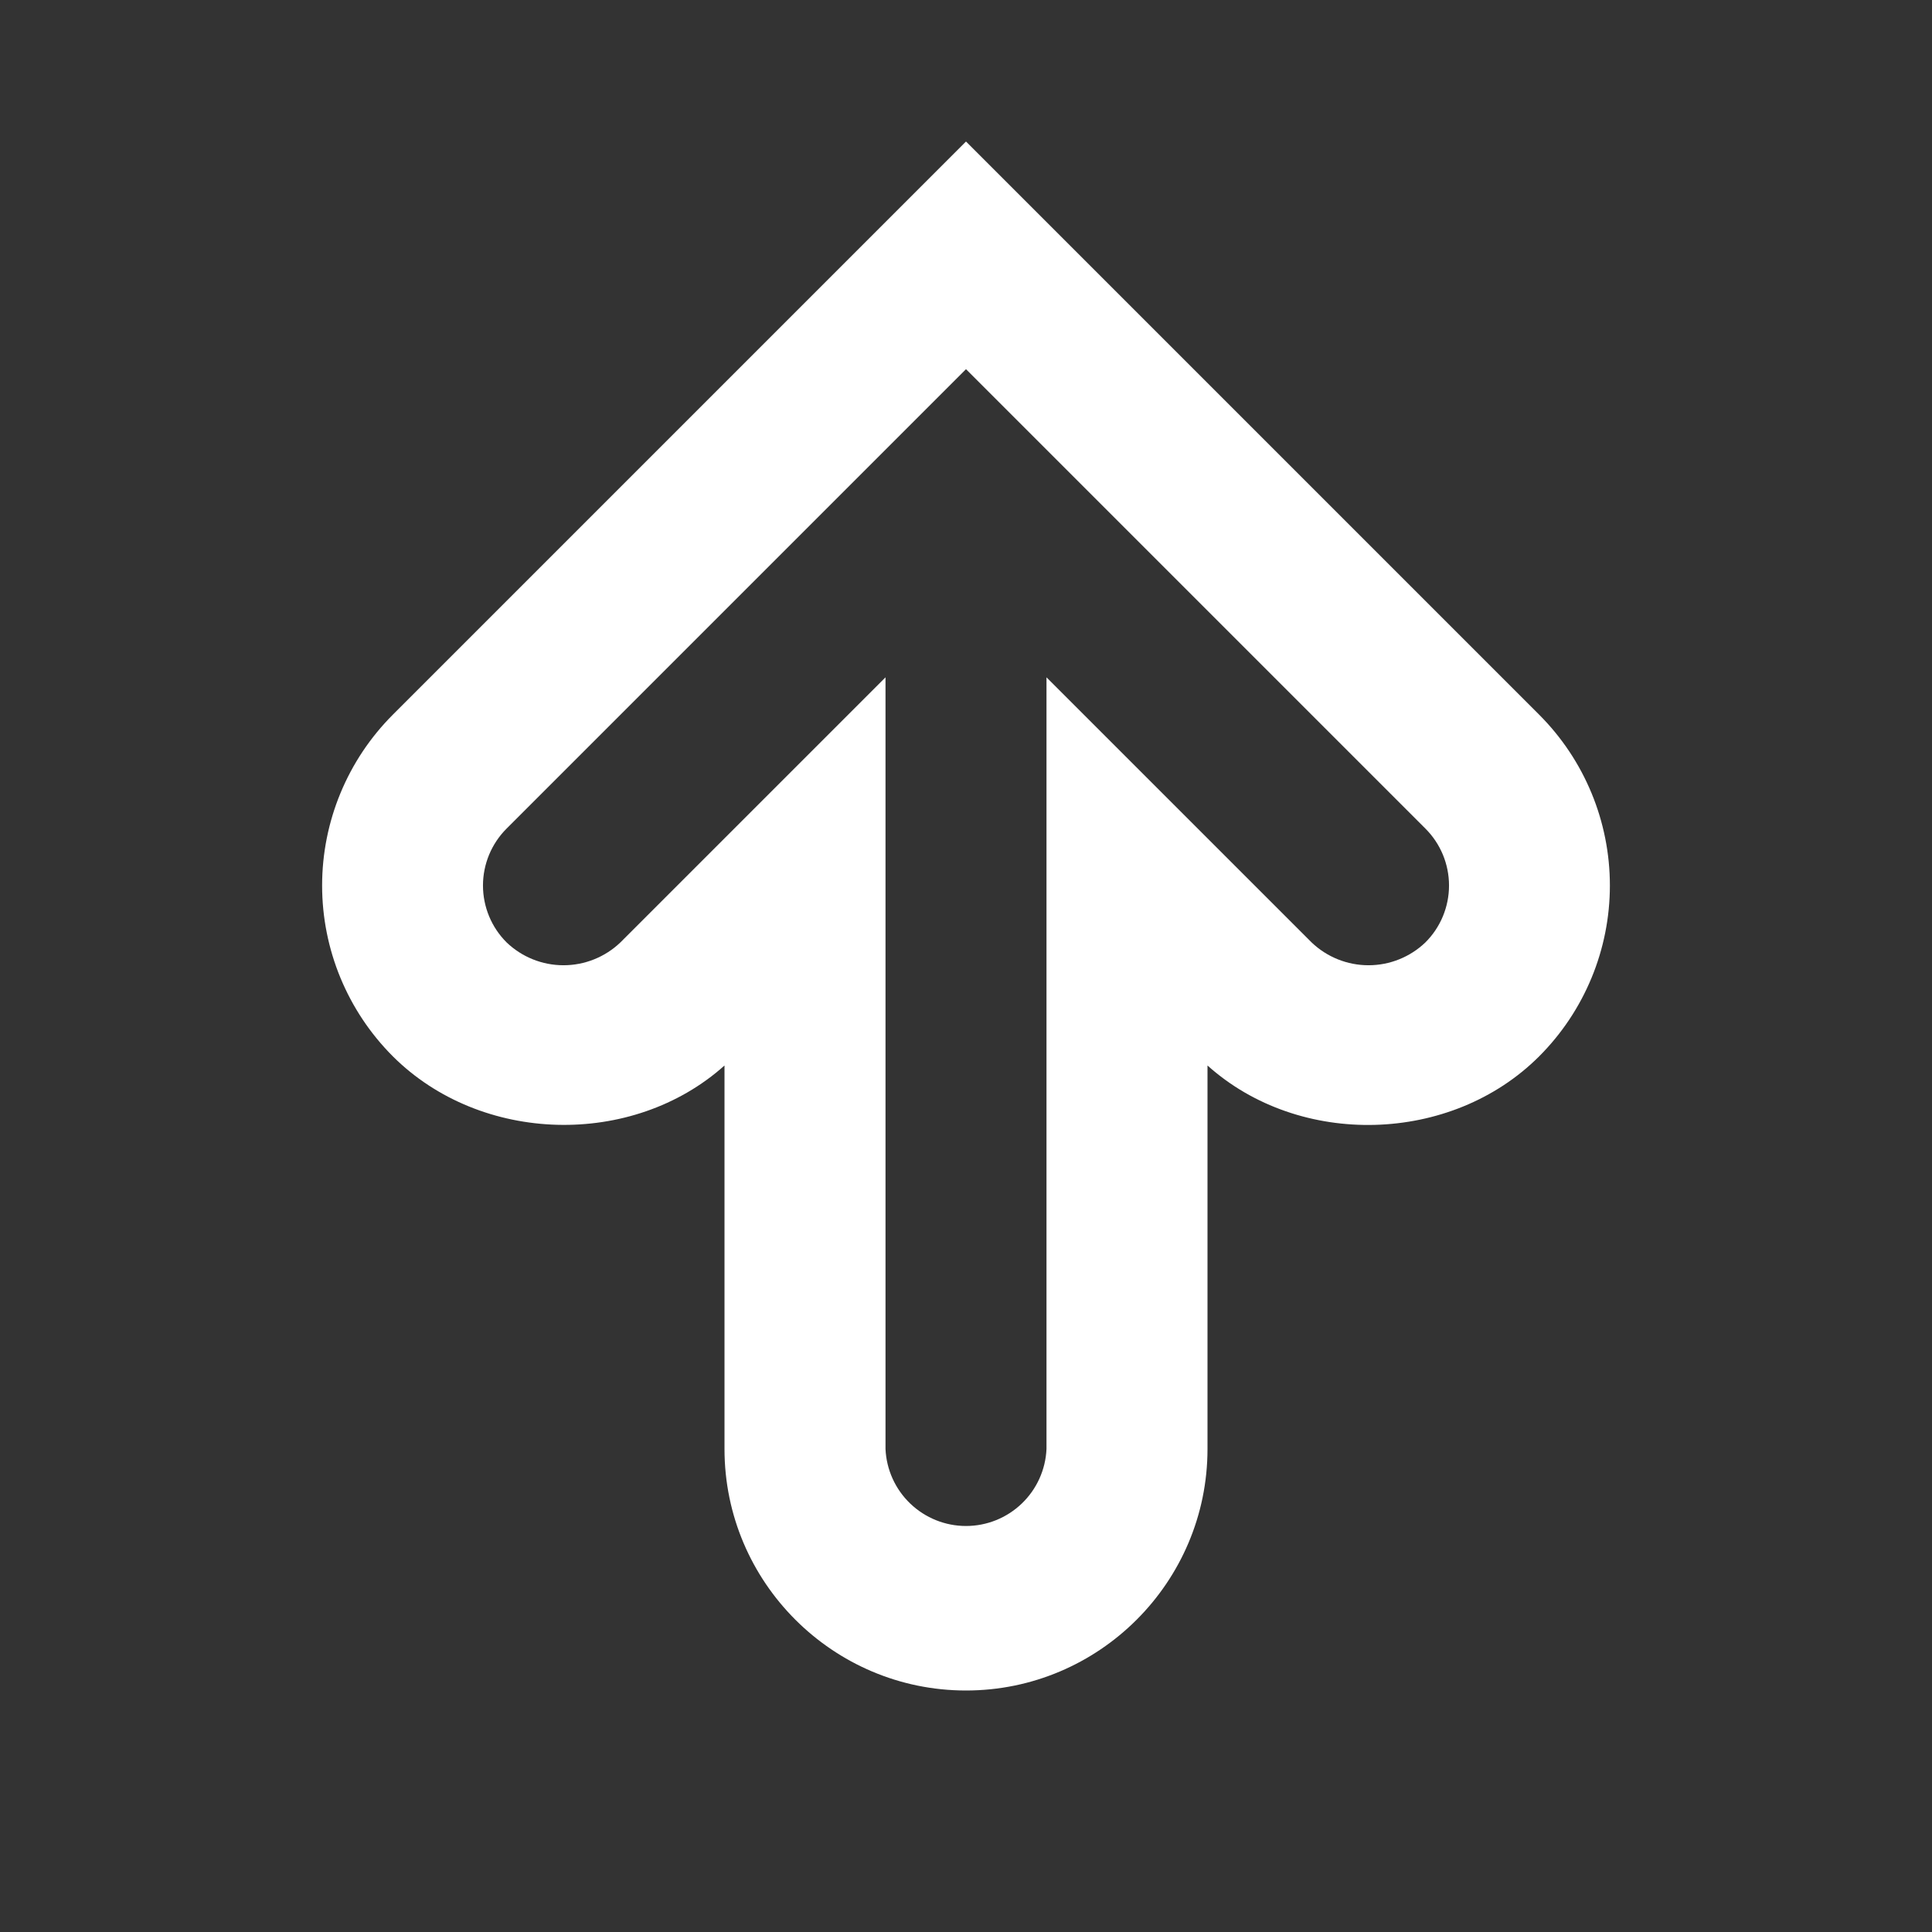 <svg width="80" height="80" viewBox="0 0 80 80" fill="none" xmlns="http://www.w3.org/2000/svg">
<rect x="0" y="0" width="80" height="80" fill="#333333" stroke="none"/>
<path d="M40 70C34.487 70 30 65.513 30 60V44.12C26.19 47.533 19.917 47.383 16.263 43.737C14.39 41.861 13.338 39.318 13.338 36.667C13.338 34.016 14.39 31.473 16.263 29.597L40 5.86L63.737 29.597C65.61 31.473 66.662 34.016 66.662 36.667C66.662 39.318 65.61 41.861 63.737 43.737C60.09 47.387 53.807 47.537 50 44.12V60C50 65.513 45.513 70 40 70ZM36.667 28.047V60C36.705 60.858 37.073 61.669 37.694 62.262C38.315 62.856 39.141 63.188 40 63.188C40.859 63.188 41.685 62.856 42.306 62.262C42.927 61.669 43.295 60.858 43.333 60V28.047L54.31 39.023C54.945 39.63 55.789 39.969 56.667 39.969C57.545 39.969 58.389 39.63 59.023 39.023C59.333 38.714 59.579 38.347 59.747 37.942C59.914 37.538 60.001 37.104 60.001 36.667C60.001 36.229 59.914 35.795 59.747 35.391C59.579 34.987 59.333 34.619 59.023 34.31L40 15.287L20.977 34.31C20.667 34.619 20.421 34.987 20.253 35.391C20.086 35.795 19.999 36.229 19.999 36.667C19.999 37.104 20.086 37.538 20.253 37.942C20.421 38.347 20.667 38.714 20.977 39.023C21.611 39.63 22.455 39.969 23.333 39.969C24.211 39.969 25.055 39.63 25.69 39.023L36.667 28.047Z" fill="#fff"/>
</svg>
